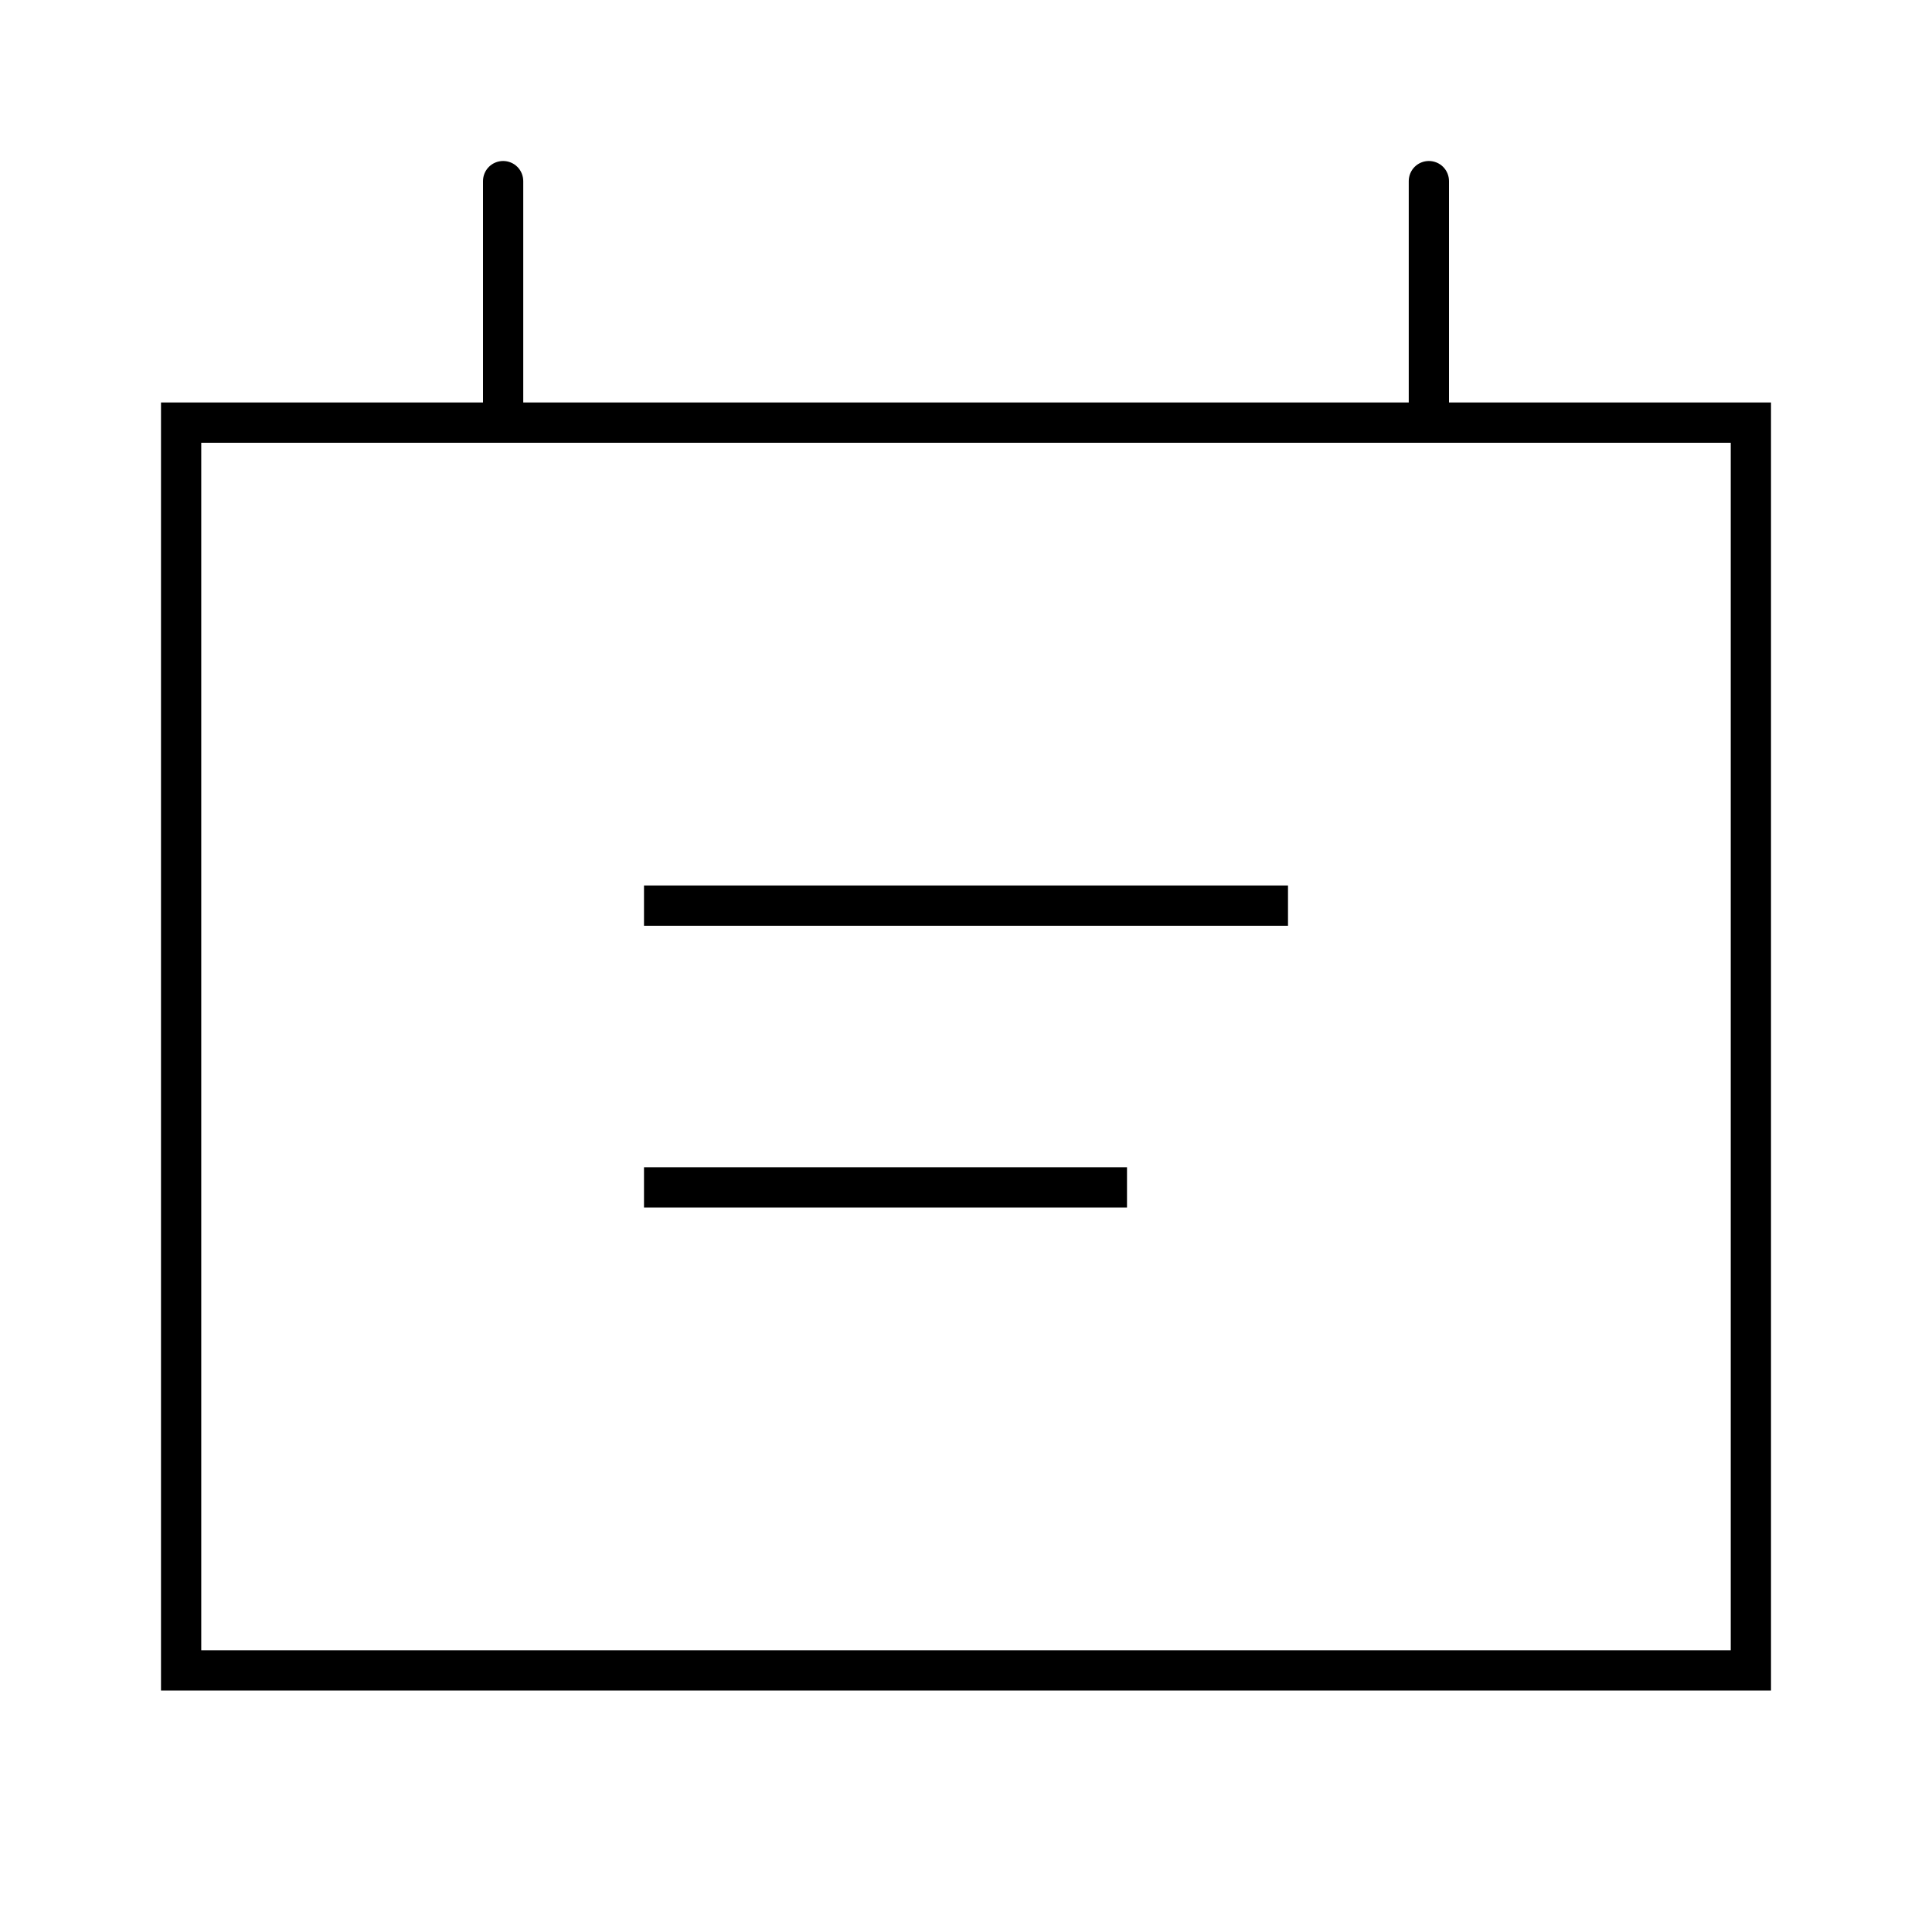 <svg width="24" height="24" viewBox="0 0 24 24" fill="none" xmlns="http://www.w3.org/2000/svg">
<path d="M18 5V2.25C18 2.184 17.974 2.12 17.927 2.073C17.88 2.026 17.816 2 17.75 2C17.684 2 17.62 2.026 17.573 2.073C17.526 2.12 17.5 2.184 17.5 2.25V5H6.5V2.25C6.5 2.184 6.474 2.12 6.427 2.073C6.38 2.026 6.316 2 6.25 2C6.184 2 6.12 2.026 6.073 2.073C6.026 2.12 6 2.184 6 2.25V5H2V21H22V5H18ZM21.5 20.5H2.5V5.5H21.5V20.5ZM16 11H8V11.5H16V11ZM14 14.5H8V15H14V14.5Z" fill="black"/>
</svg>
